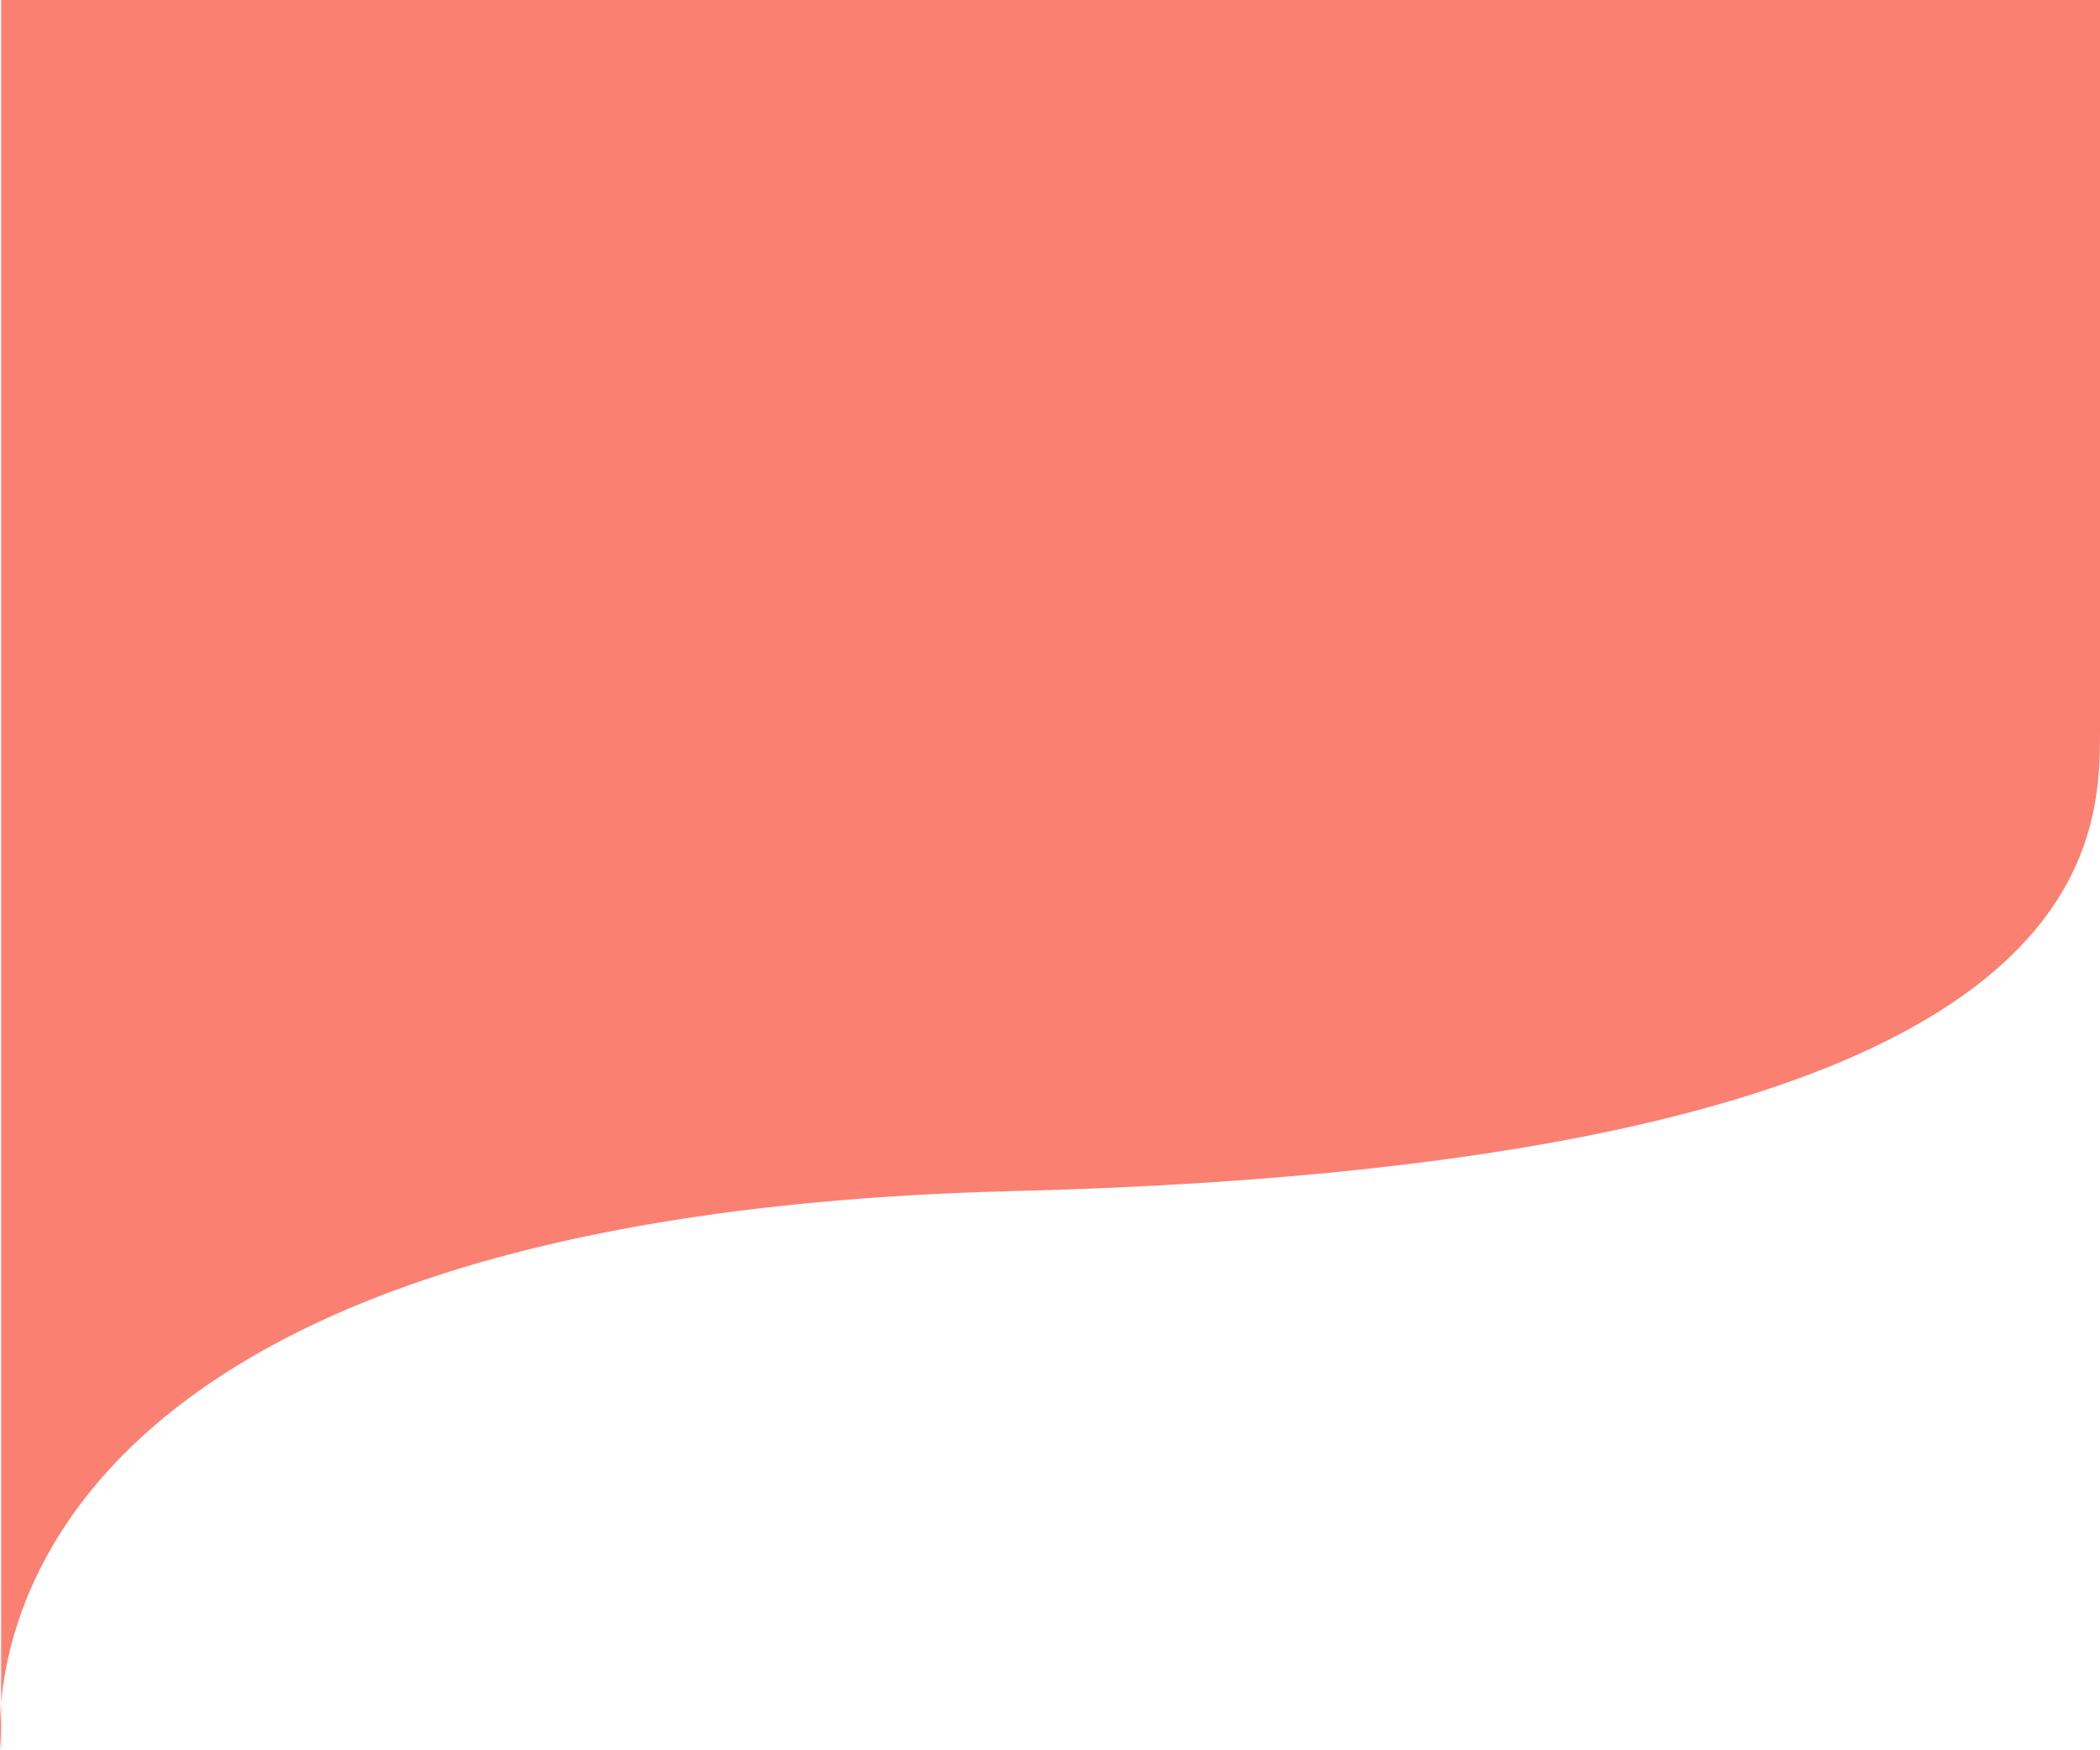 <svg width="360" height="300" viewBox="0 0 360 300" fill="none" xmlns="http://www.w3.org/2000/svg">
<path d="M0.195 0H360C360 0 360 104.751 360 125.059C360 145.368 360 199.525 173.601 204.157C-12.798 208.789 0.195 300 0.195 300V0Z" fill="#FA8072"/>
</svg>
